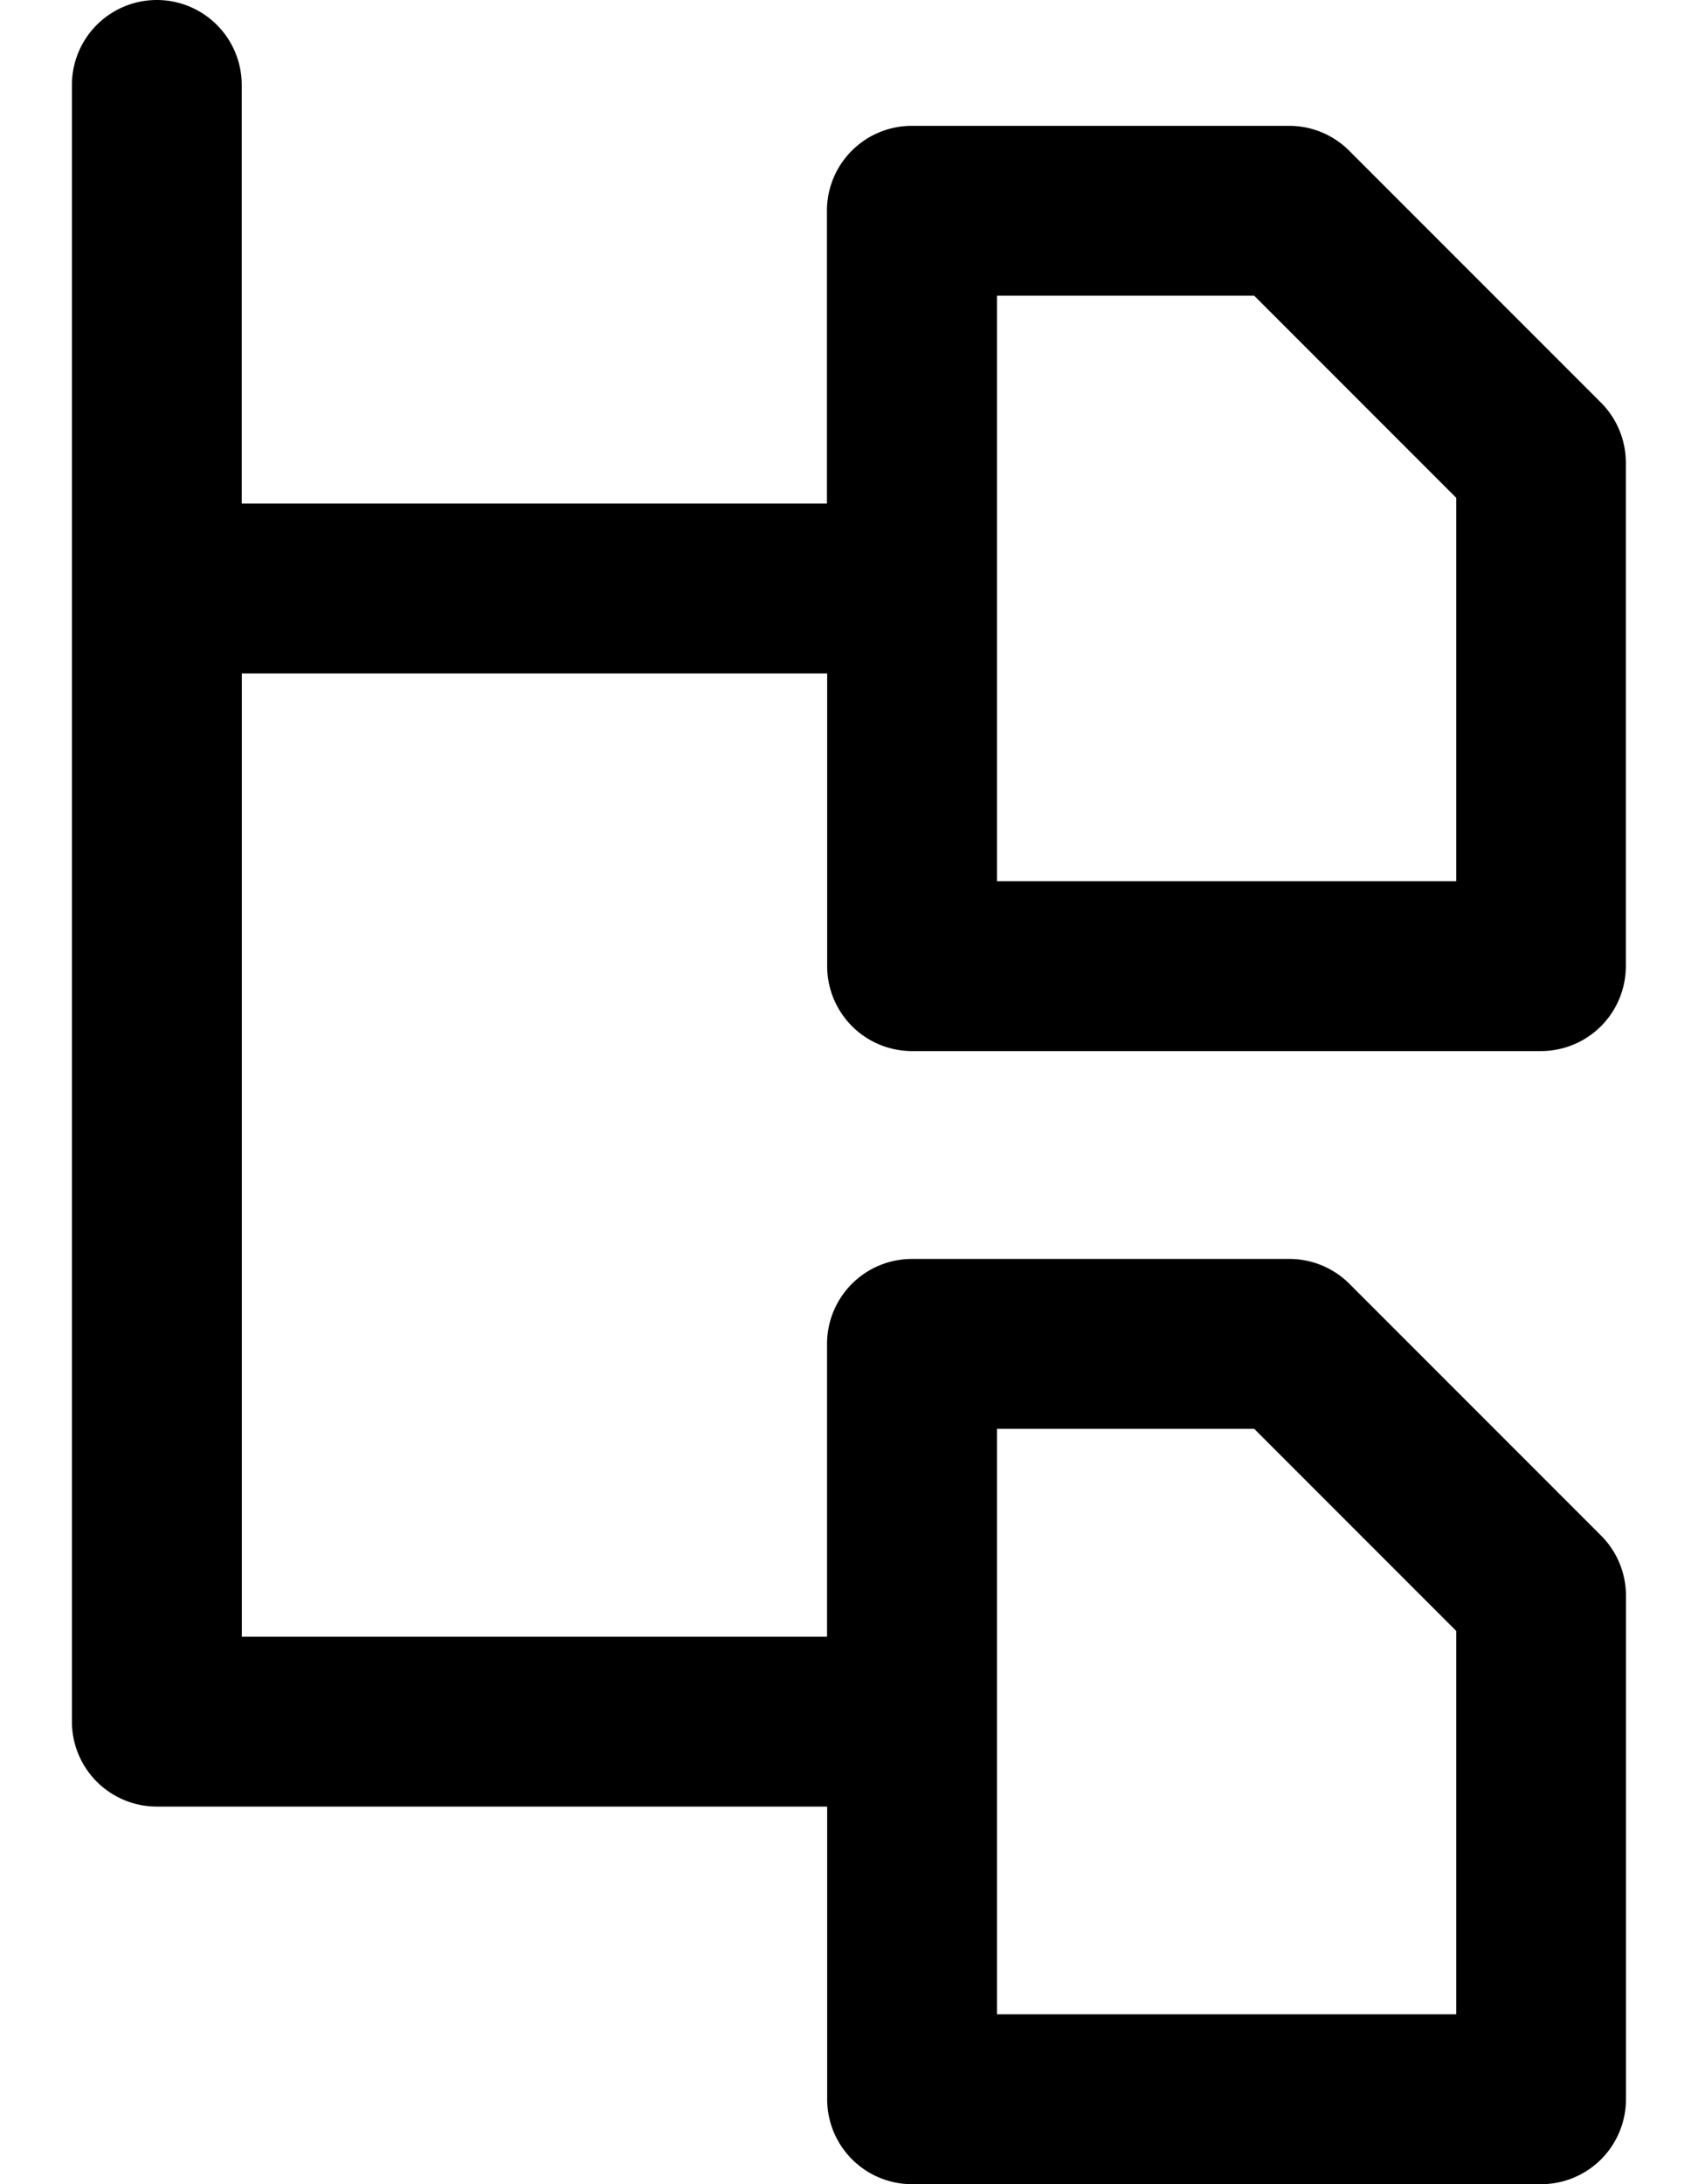 <svg width="14" height="18" viewBox="0 0 14 18" xmlns="http://www.w3.org/2000/svg"><title>Combined Shape</title><path d="M6.82 14.888H1.293a.7.7 0 0 1-.7-.7V.7a.7.7 0 0 1 1.4 0v3.45h4.825V1.737a.7.7 0 0 1 .7-.7h3.112a.7.7 0 0 1 .495.206L13.2 3.318a.7.7 0 0 1 .205.494v4.15a.7.7 0 0 1-.7.7H7.52a.7.7 0 0 1-.7-.7V5.55H1.994v7.938h4.825v-2.413a.7.7 0 0 1 .7-.7h3.112a.7.7 0 0 1 .495.205l2.075 2.075a.7.7 0 0 1 .205.495v4.15a.7.7 0 0 1-.7.7H7.52a.7.7 0 0 1-.7-.7v-2.412zm5.186-10.786l-1.665-1.665H8.22v4.825h3.787v-3.16zm0 9.338l-1.665-1.665H8.22V16.6h3.787v-3.16z"/></svg>